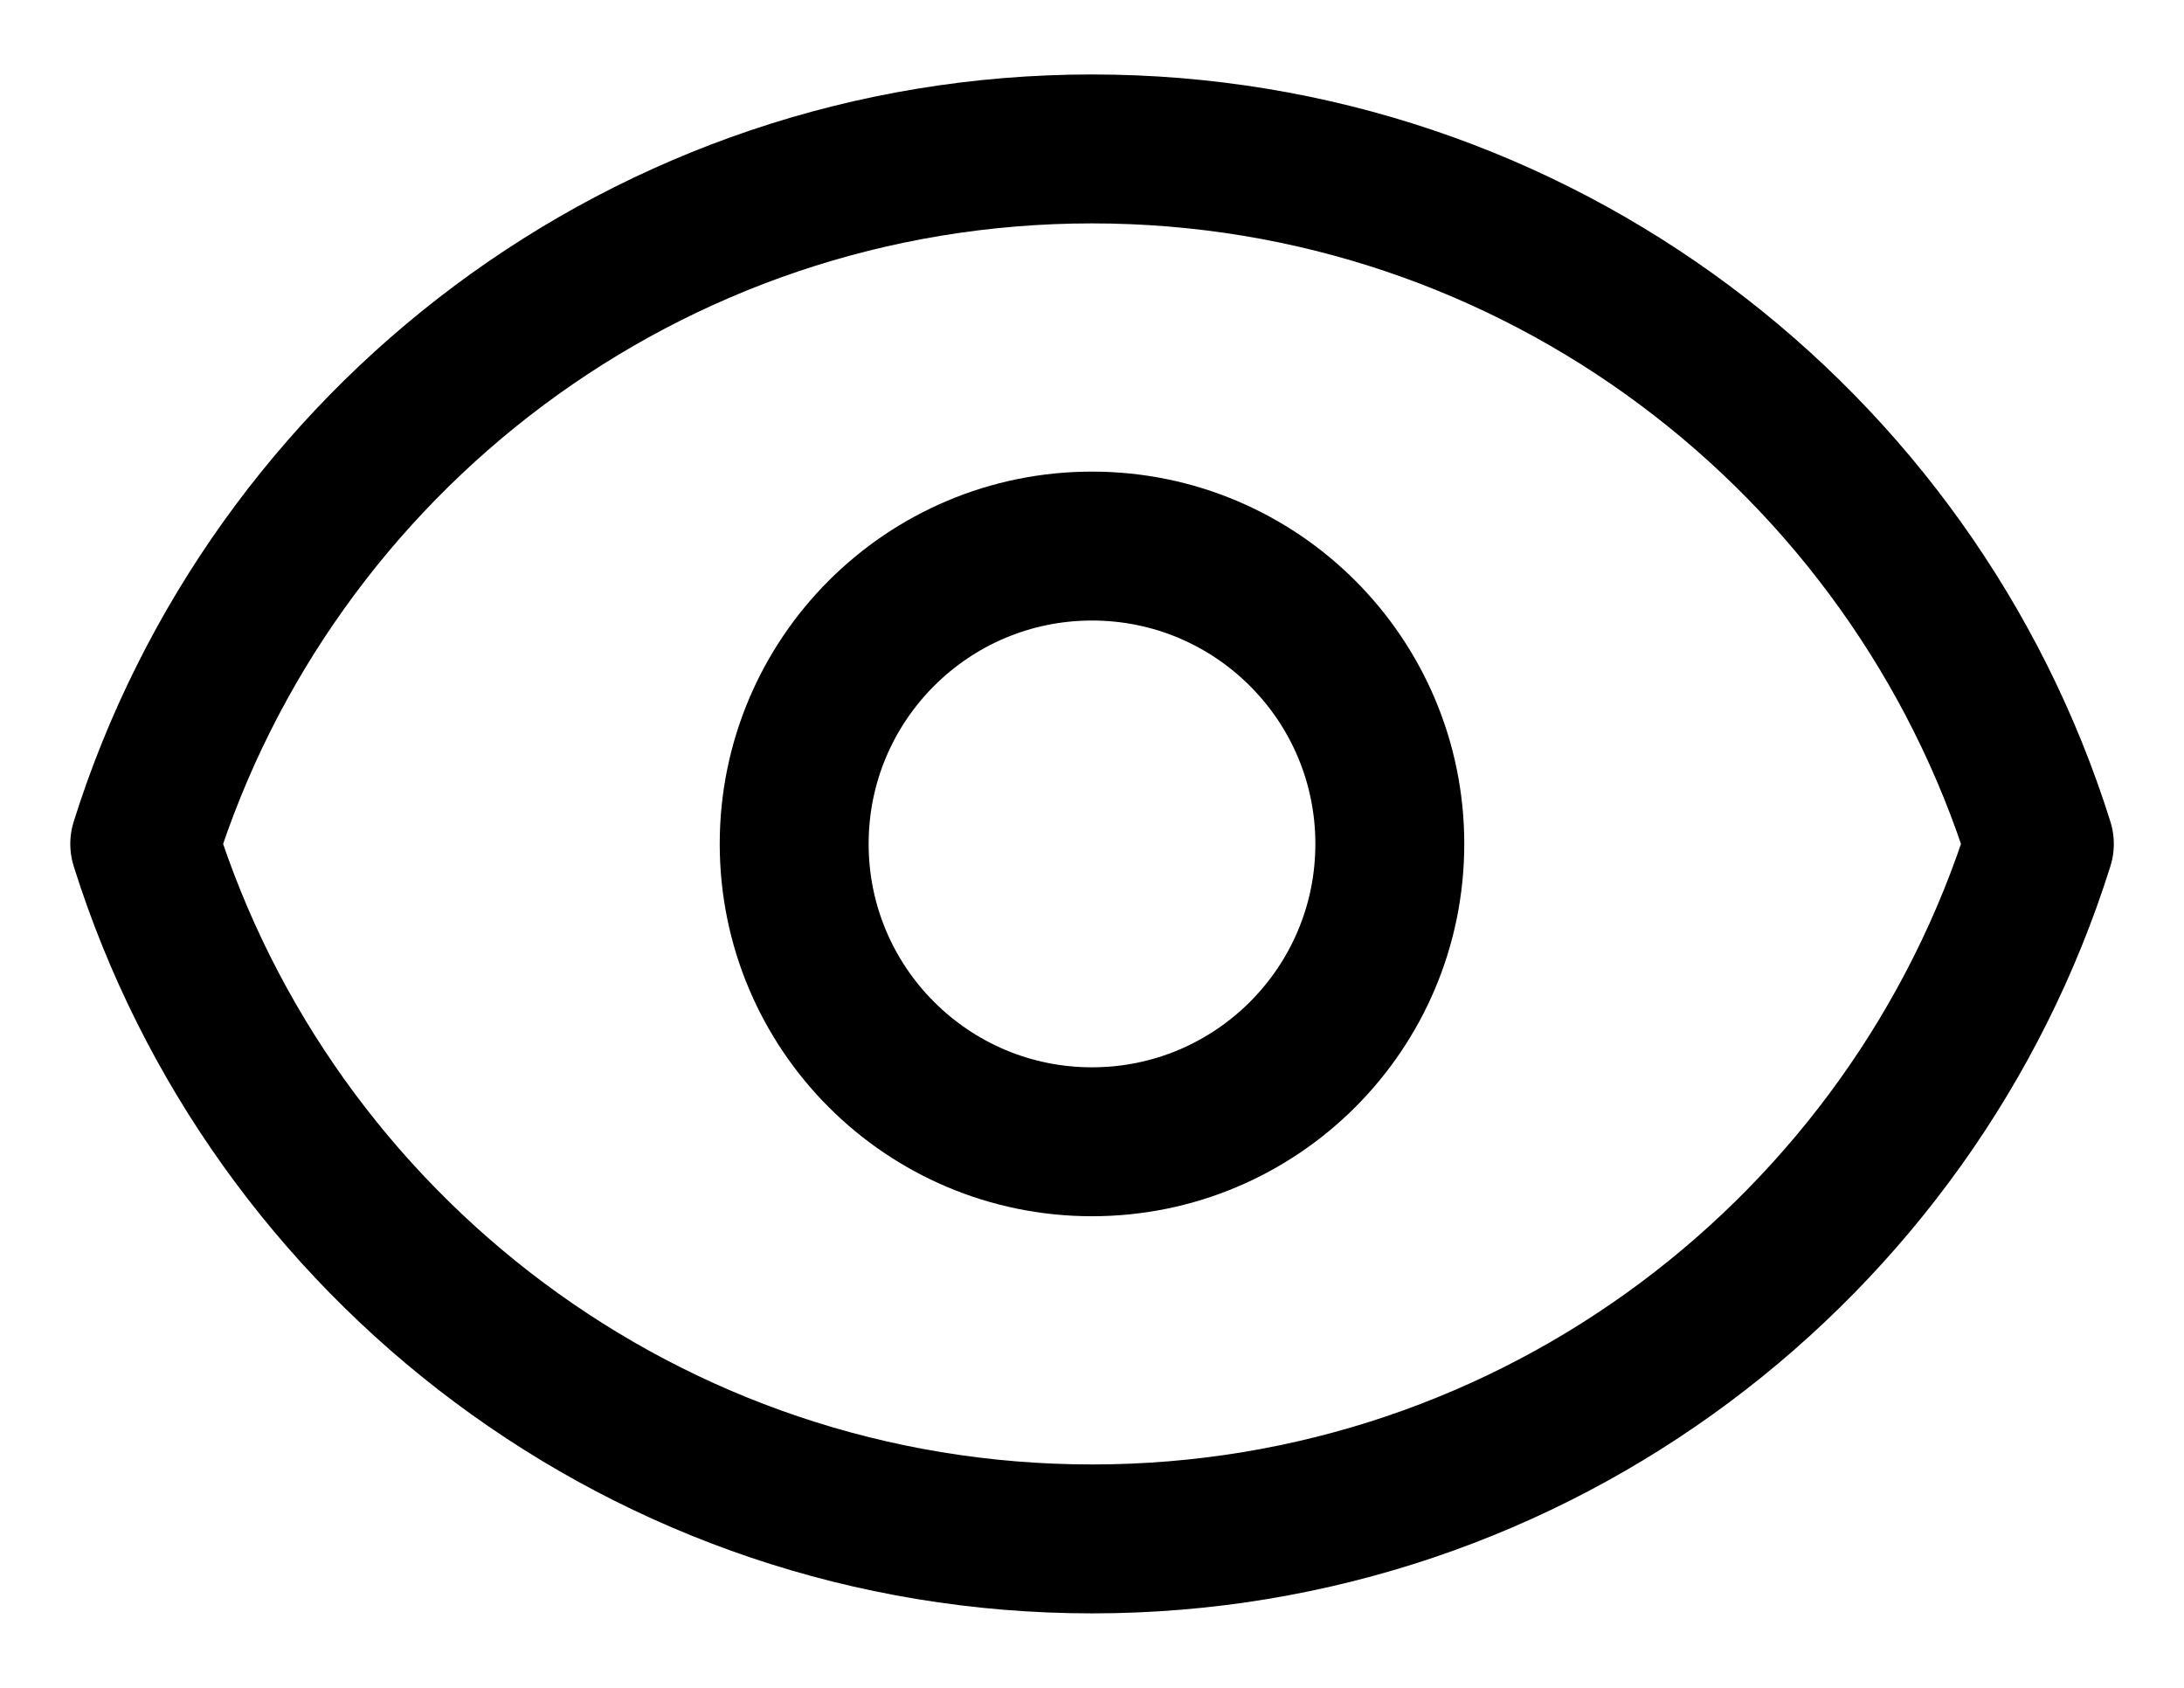 <svg width="22" height="17" viewBox="0 0 22 17" fill="none" xmlns="http://www.w3.org/2000/svg">
<path d="M14 8.5C14 10.157 12.657 11.5 11 11.5C9.343 11.5 8 10.157 8 8.5C8 6.843 9.343 5.5 11 5.5C12.657 5.5 14 6.843 14 8.5Z" stroke="currentColor" stroke-width="1.5" stroke-linecap="round" stroke-linejoin="round"/>
<path d="M1.458 8.5C2.733 4.443 6.523 1.5 11 1.5C15.478 1.5 19.268 4.443 20.543 8.5C19.268 12.557 15.478 15.5 11.001 15.5C6.523 15.5 2.733 12.557 1.458 8.5Z" stroke="currentColor" stroke-width="1.5" stroke-linecap="round" stroke-linejoin="round"/>
</svg>
